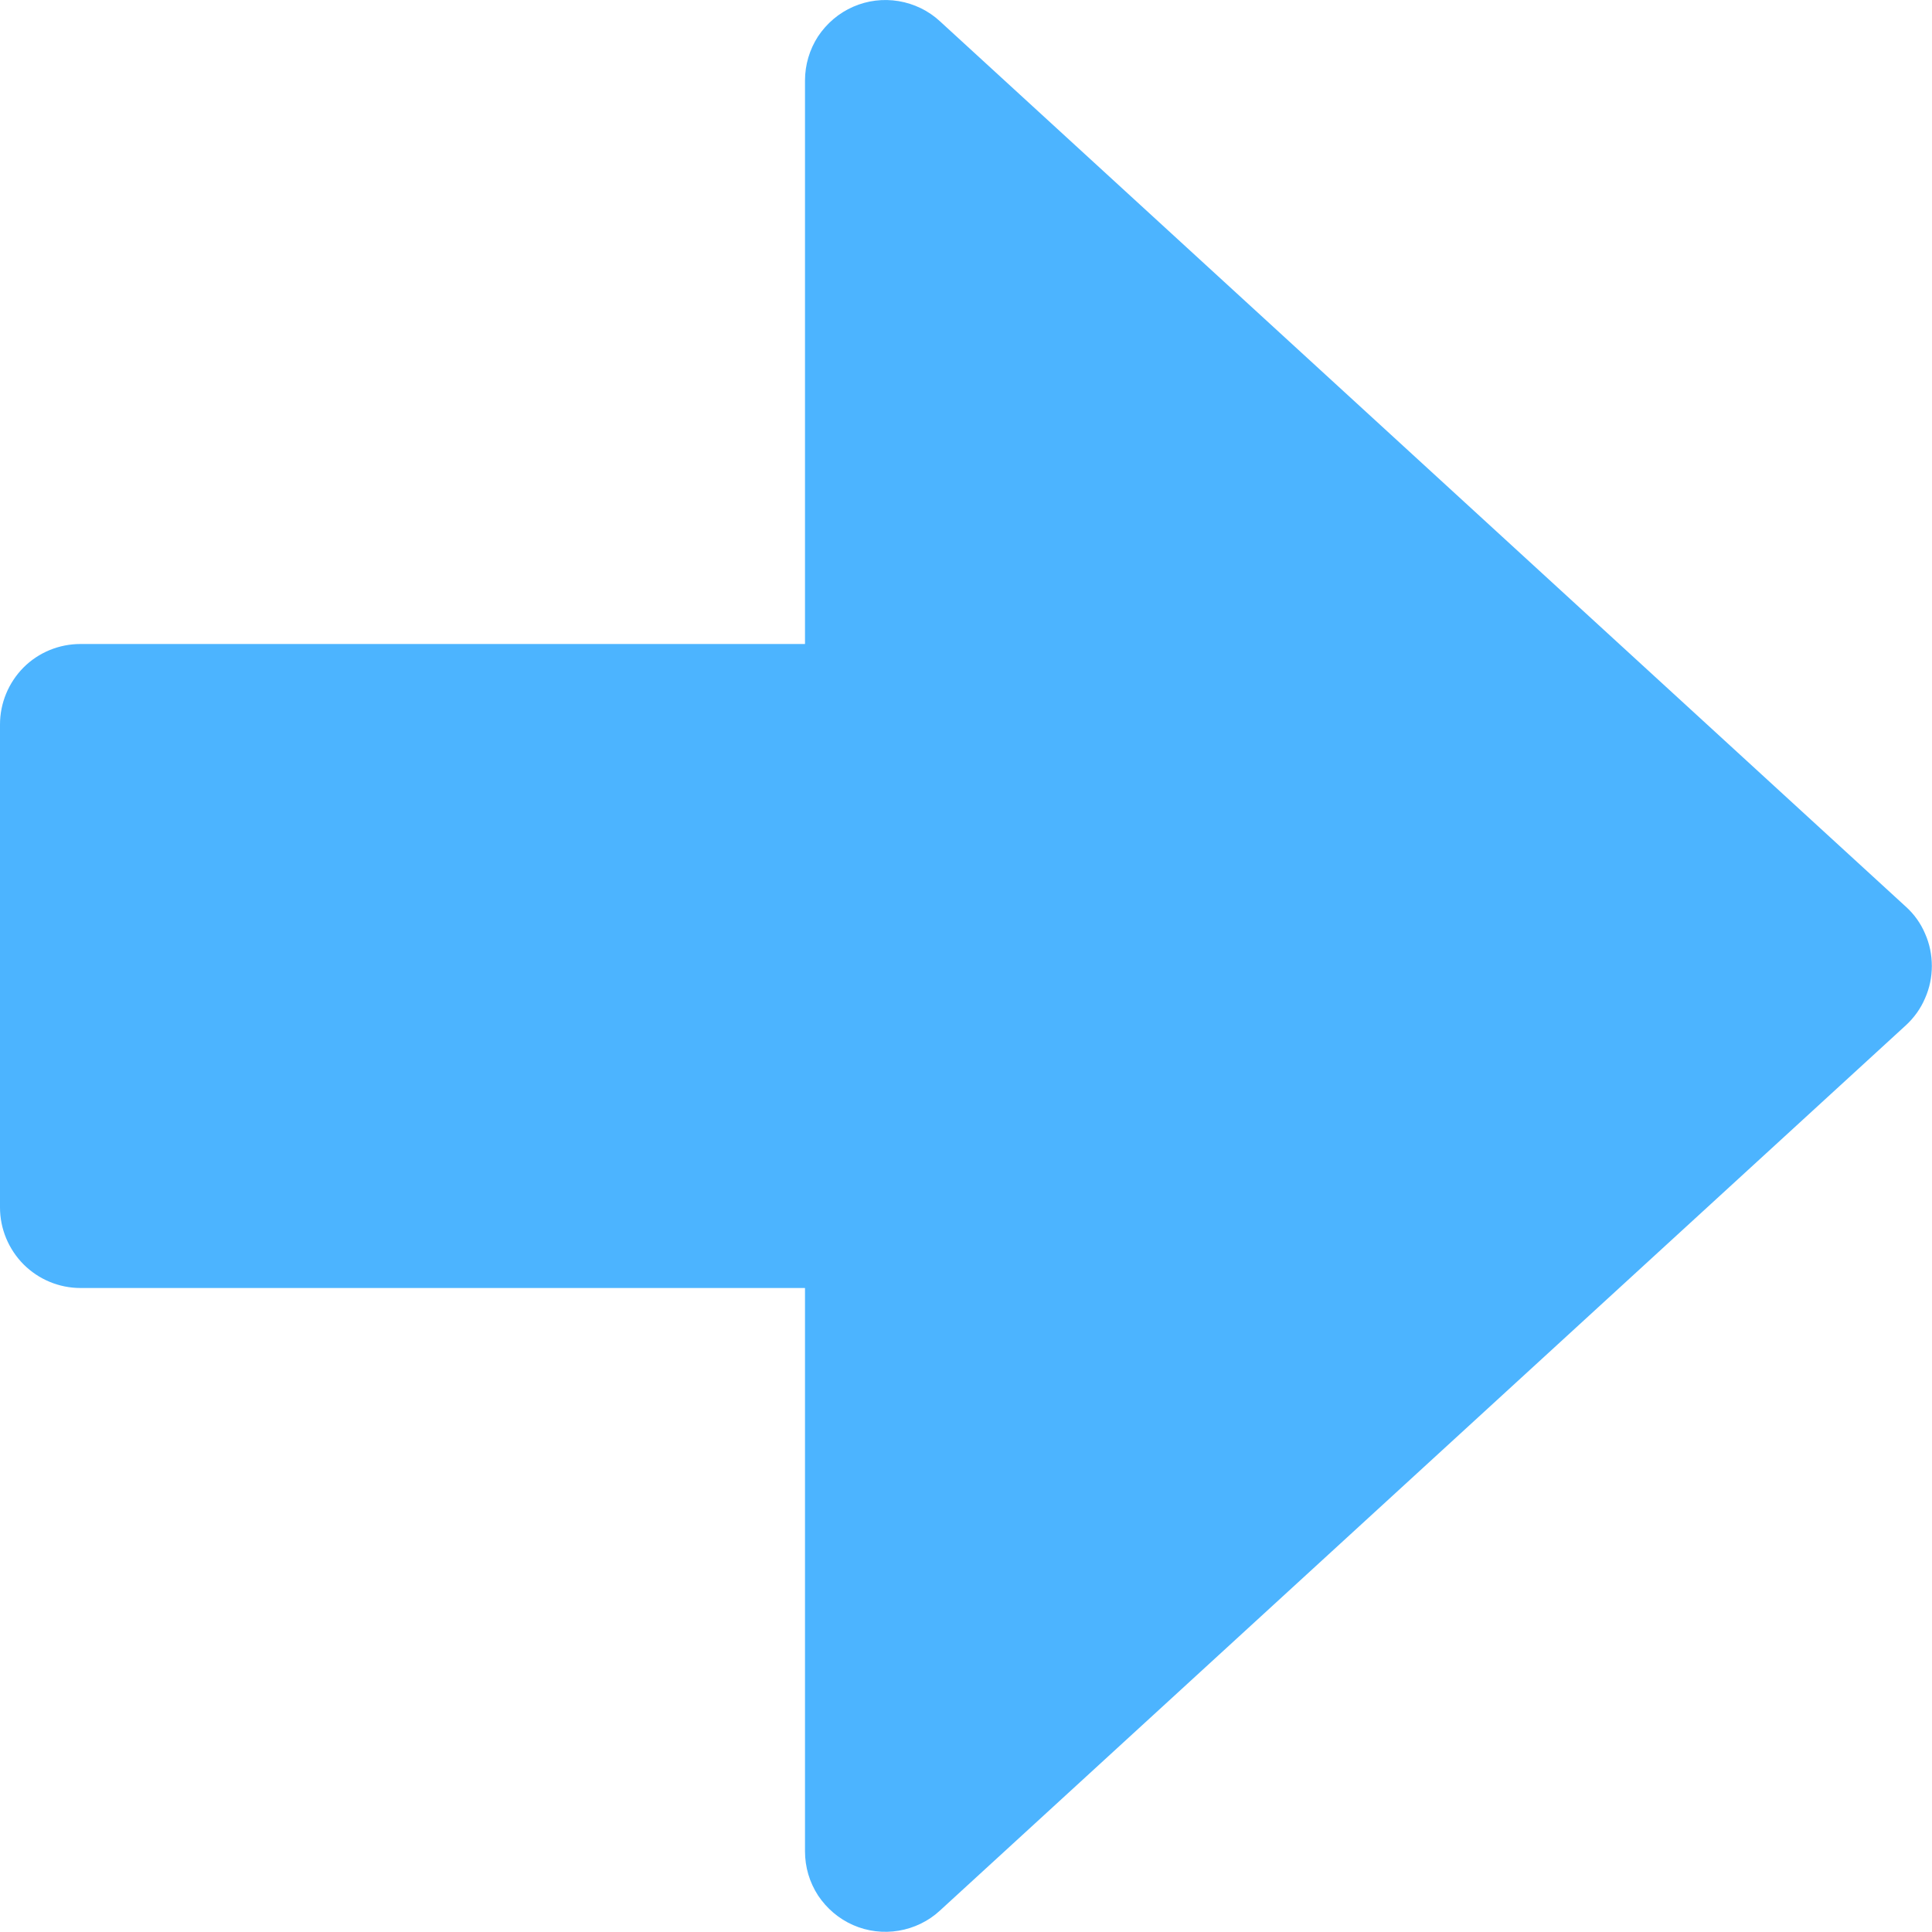 <svg
    width="12"
    height="12"
    viewBox="0 0 12 12"
    fill="none"
    xmlns="http://www.w3.org/2000/svg"
>
    <path
    d="M5.838 0.132C5.767 0.066 5.677 0.023 5.582 0.007C5.486 -0.009 5.388 0.003 5.299 0.042C5.21 0.081 5.135 0.145 5.081 0.226C5.028 0.308 5 0.403 5 0.5V4H0.5C0.367 4 0.24 4.052 0.146 4.146C0.053 4.24 0 4.367 0 4.5L0 7.5C0 7.632 0.053 7.759 0.146 7.853C0.24 7.947 0.367 8 0.5 8H5V11.499C5 11.597 5.028 11.691 5.081 11.773C5.135 11.854 5.21 11.918 5.299 11.957C5.388 11.996 5.486 12.008 5.582 11.992C5.677 11.976 5.767 11.933 5.838 11.867L11.838 6.368C11.889 6.321 11.93 6.264 11.957 6.2C11.985 6.137 11.999 6.069 11.999 6C11.999 5.93 11.985 5.862 11.957 5.799C11.93 5.735 11.889 5.678 11.838 5.632L5.838 0.132Z"
    fill="#4CB4FF"
    />
</svg>